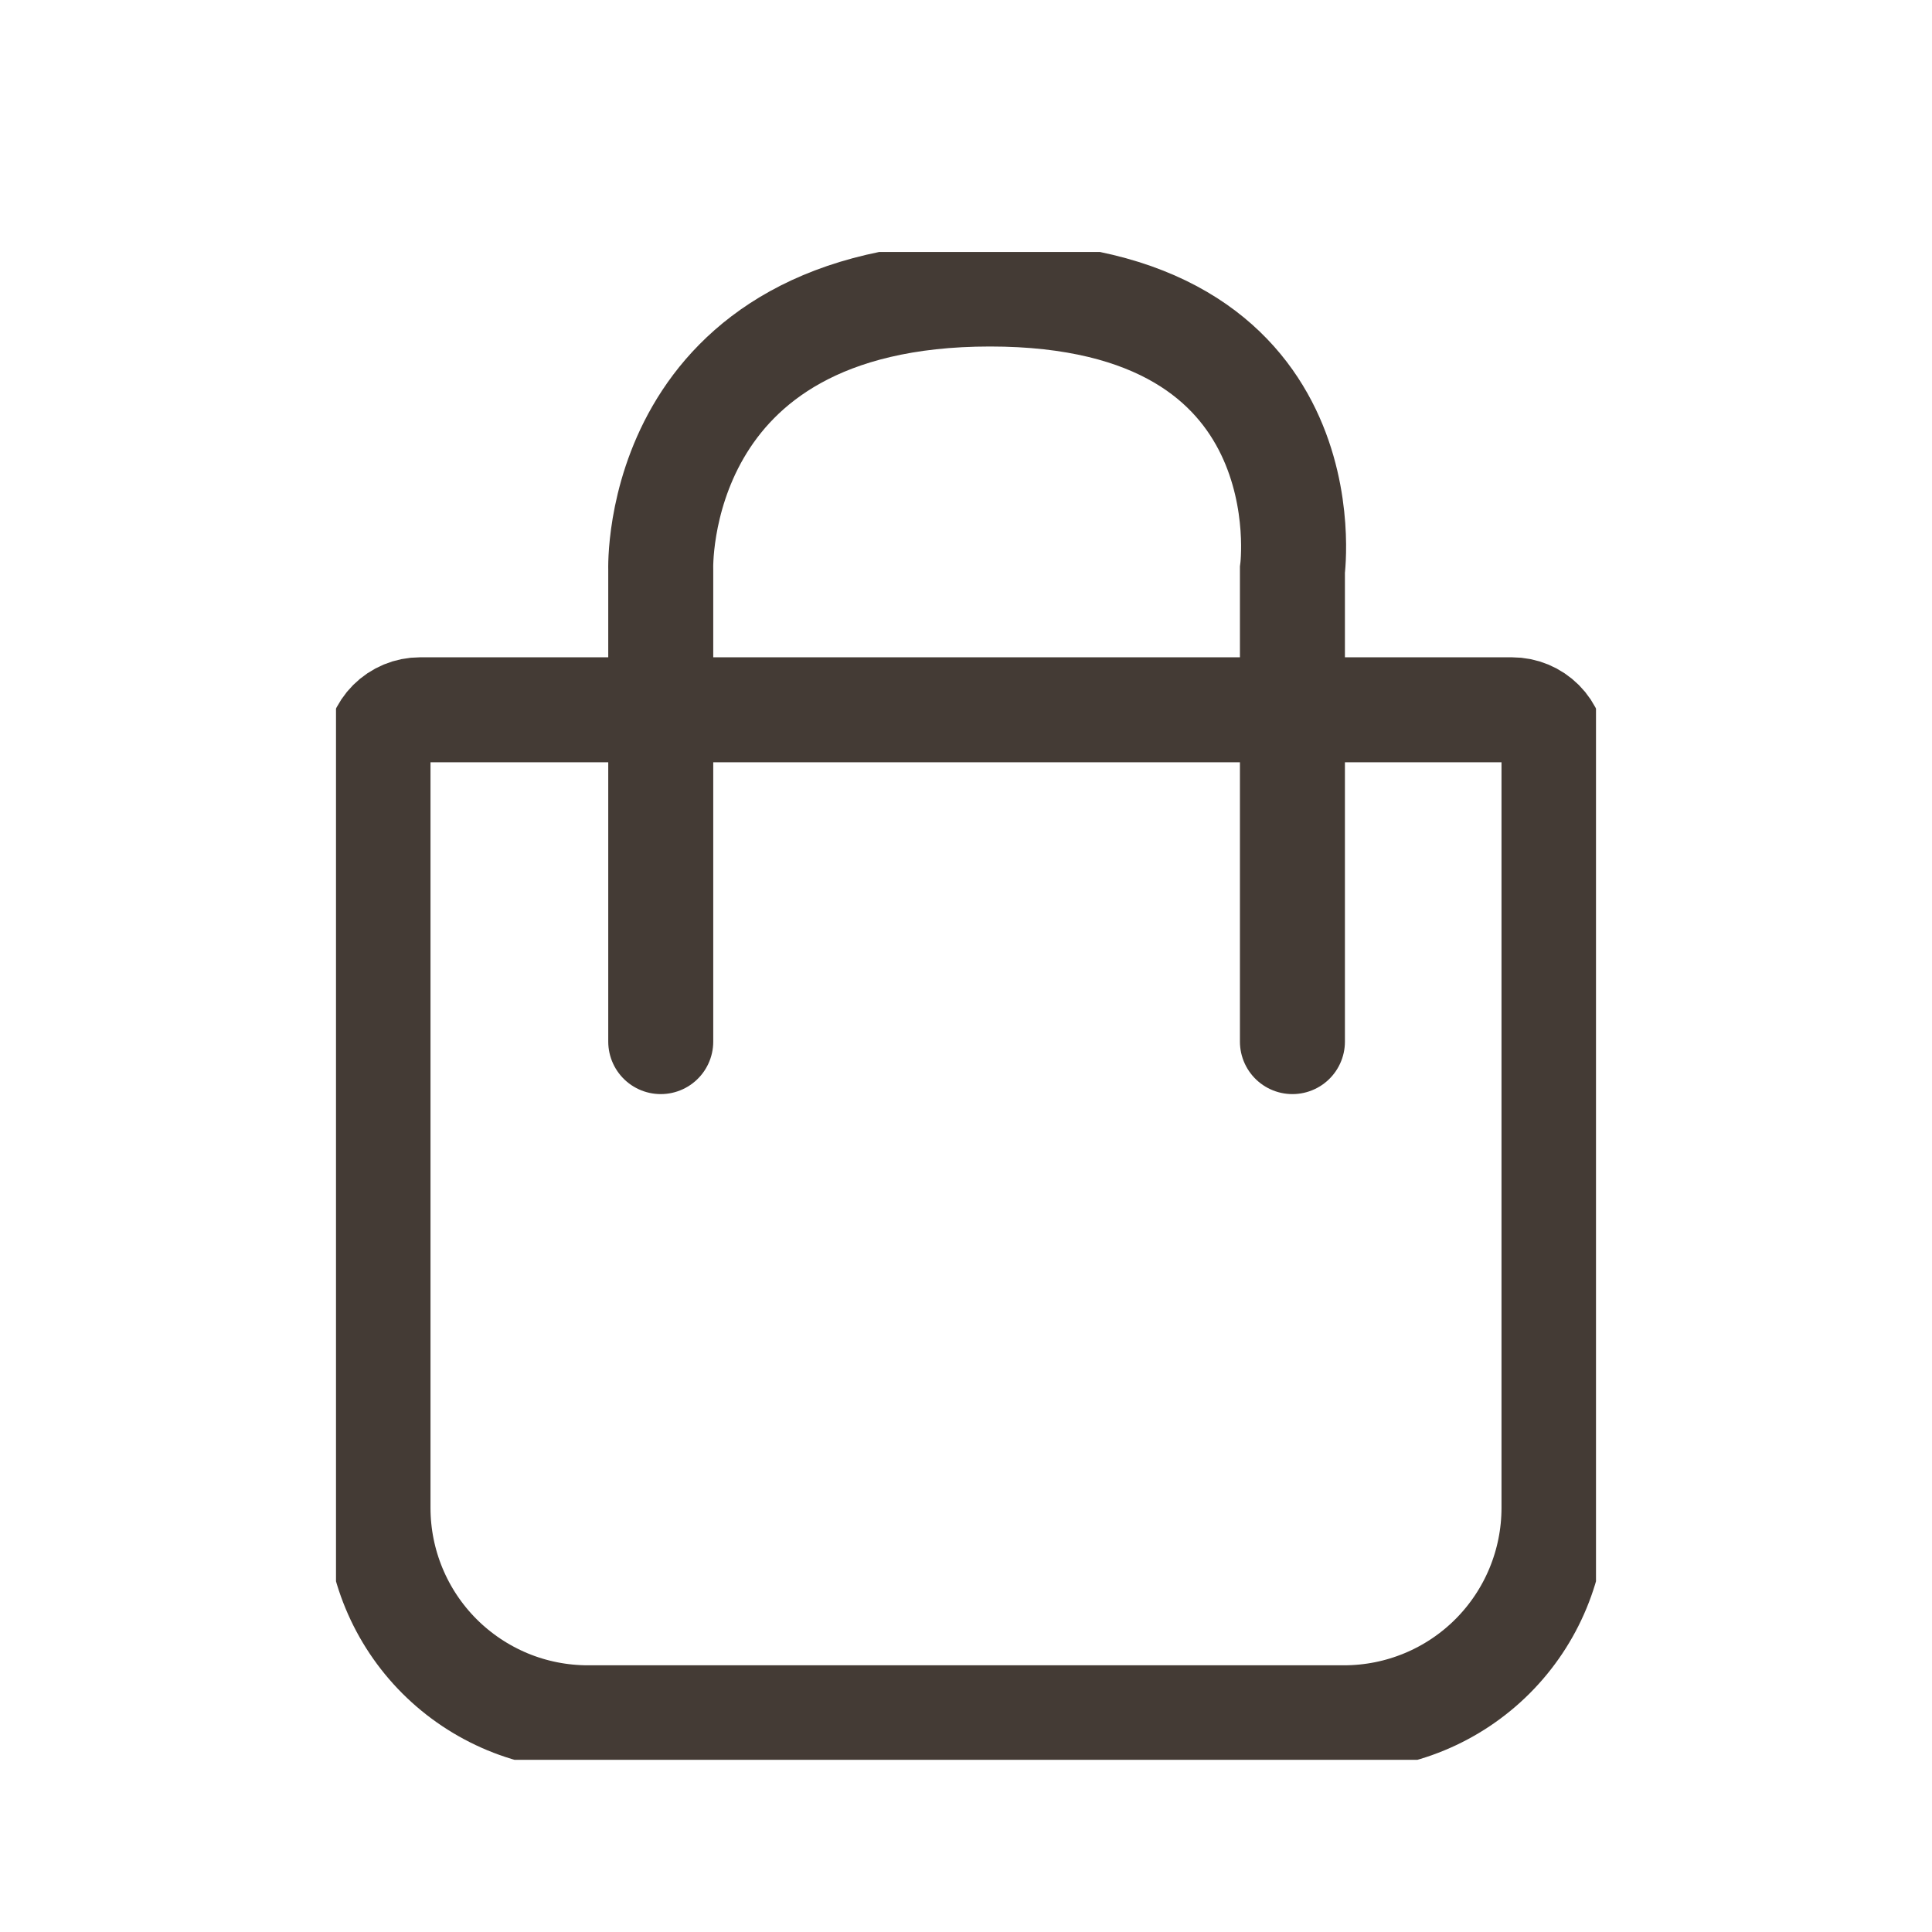 <svg width="23" height="23" viewBox="0 0 23 23" fill="none" xmlns="http://www.w3.org/2000/svg">
<g clip-path="url(#clip0_304_165)">
<path d="M5 8.45H18C18.133 8.45 18.26 8.503 18.354 8.597C18.447 8.69 18.5 8.818 18.5 8.95V17.95C18.5 18.613 18.237 19.249 17.768 19.718C17.299 20.187 16.663 20.45 16 20.45H7C6.672 20.45 6.347 20.386 6.043 20.26C5.74 20.134 5.464 19.95 5.232 19.718C4.763 19.249 4.5 18.613 4.5 17.95V8.95C4.5 8.818 4.553 8.69 4.646 8.597C4.74 8.503 4.867 8.45 5 8.45V8.45Z" stroke="#443B35" stroke-width="1.25"/>
<path d="M7.866 12.4V6.785C7.866 6.785 7.747 3.5 11.786 3.5C15.825 3.5 15.386 6.785 15.386 6.785V12.4" stroke="#443B35" stroke-width="1.25" stroke-linecap="round"/>
</g>
<defs>
<clipPath id="clip0_304_165">
<rect width="15" height="17.95" fill="white" transform="translate(4 3)"/>
</clipPath>
</defs>
</svg>
